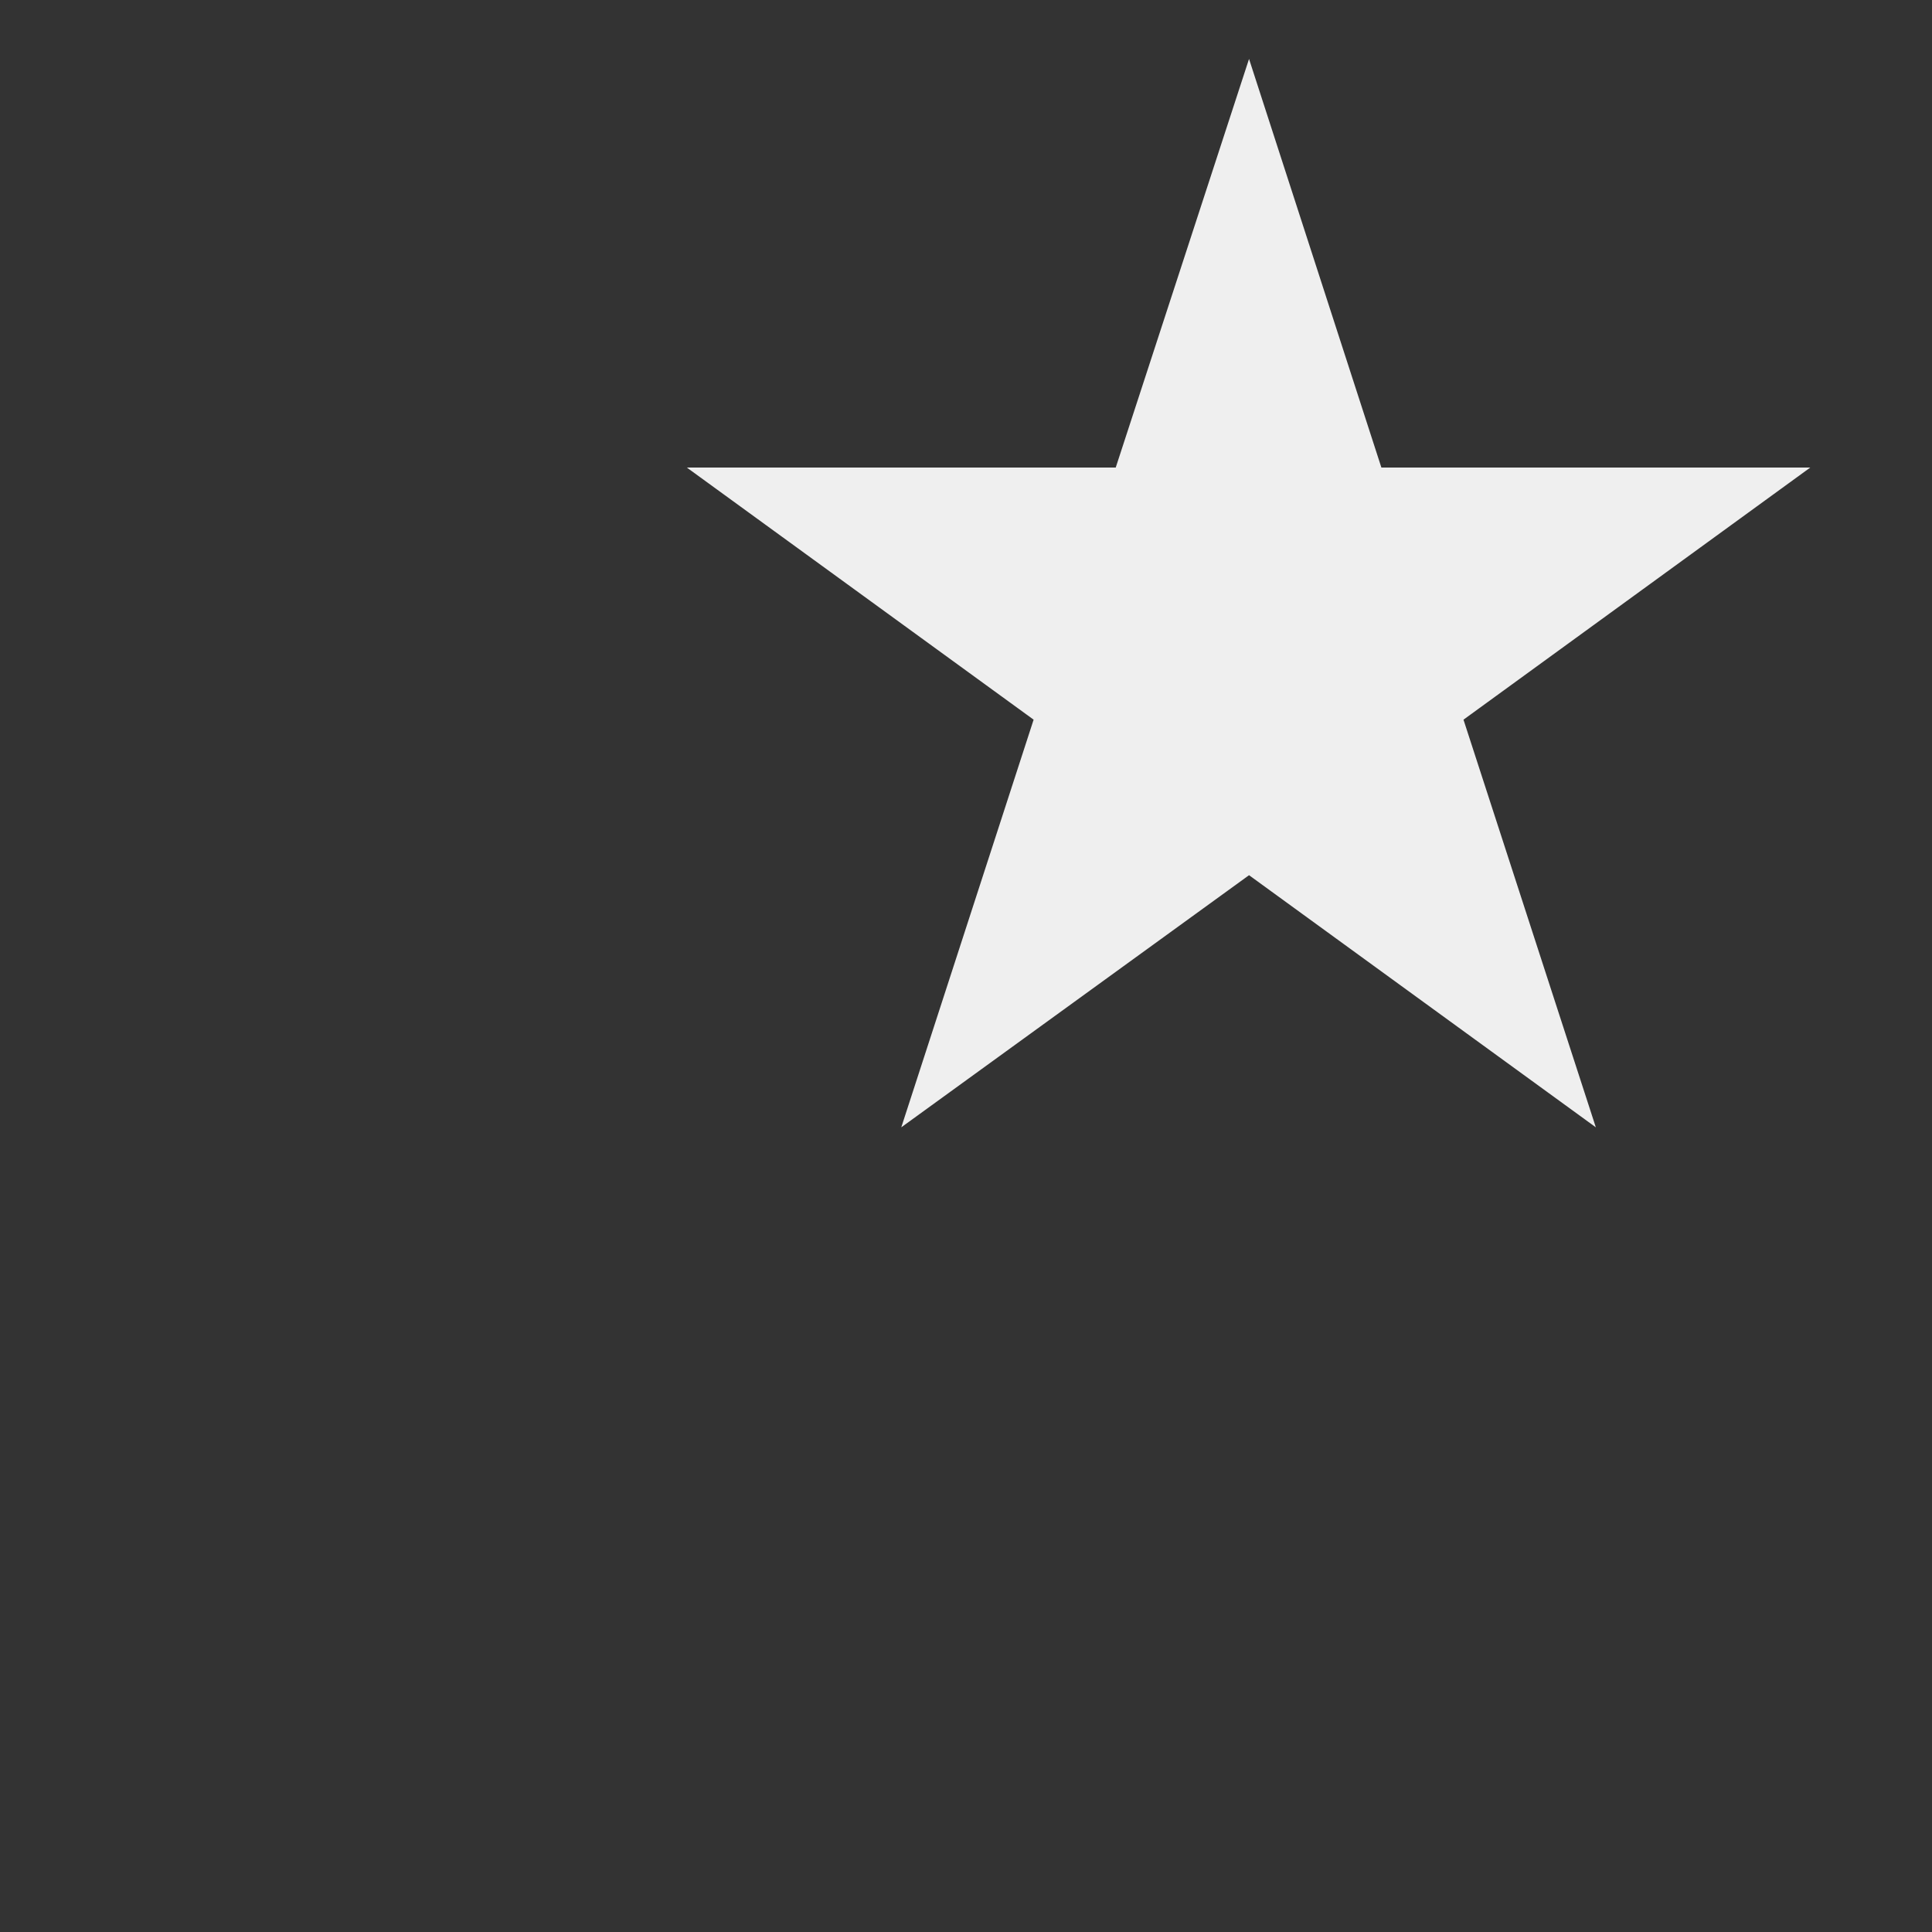 <?xml version="1.0" encoding="UTF-8" standalone="no"?><svg width='2' height='2' viewBox='0 0 2 2' fill='none' xmlns='http://www.w3.org/2000/svg'>
<rect x="0" y="0" width="2" height="2" fill="#333333" stroke="none"/>
<path d='M1.293 0.061L1.43 0.484H1.874L1.515 0.745L1.652 1.167L1.293 0.906L0.933 1.167L1.07 0.745L0.711 0.484H1.155L1.293 0.061Z' fill='#EFEFEF'/>
</svg>
